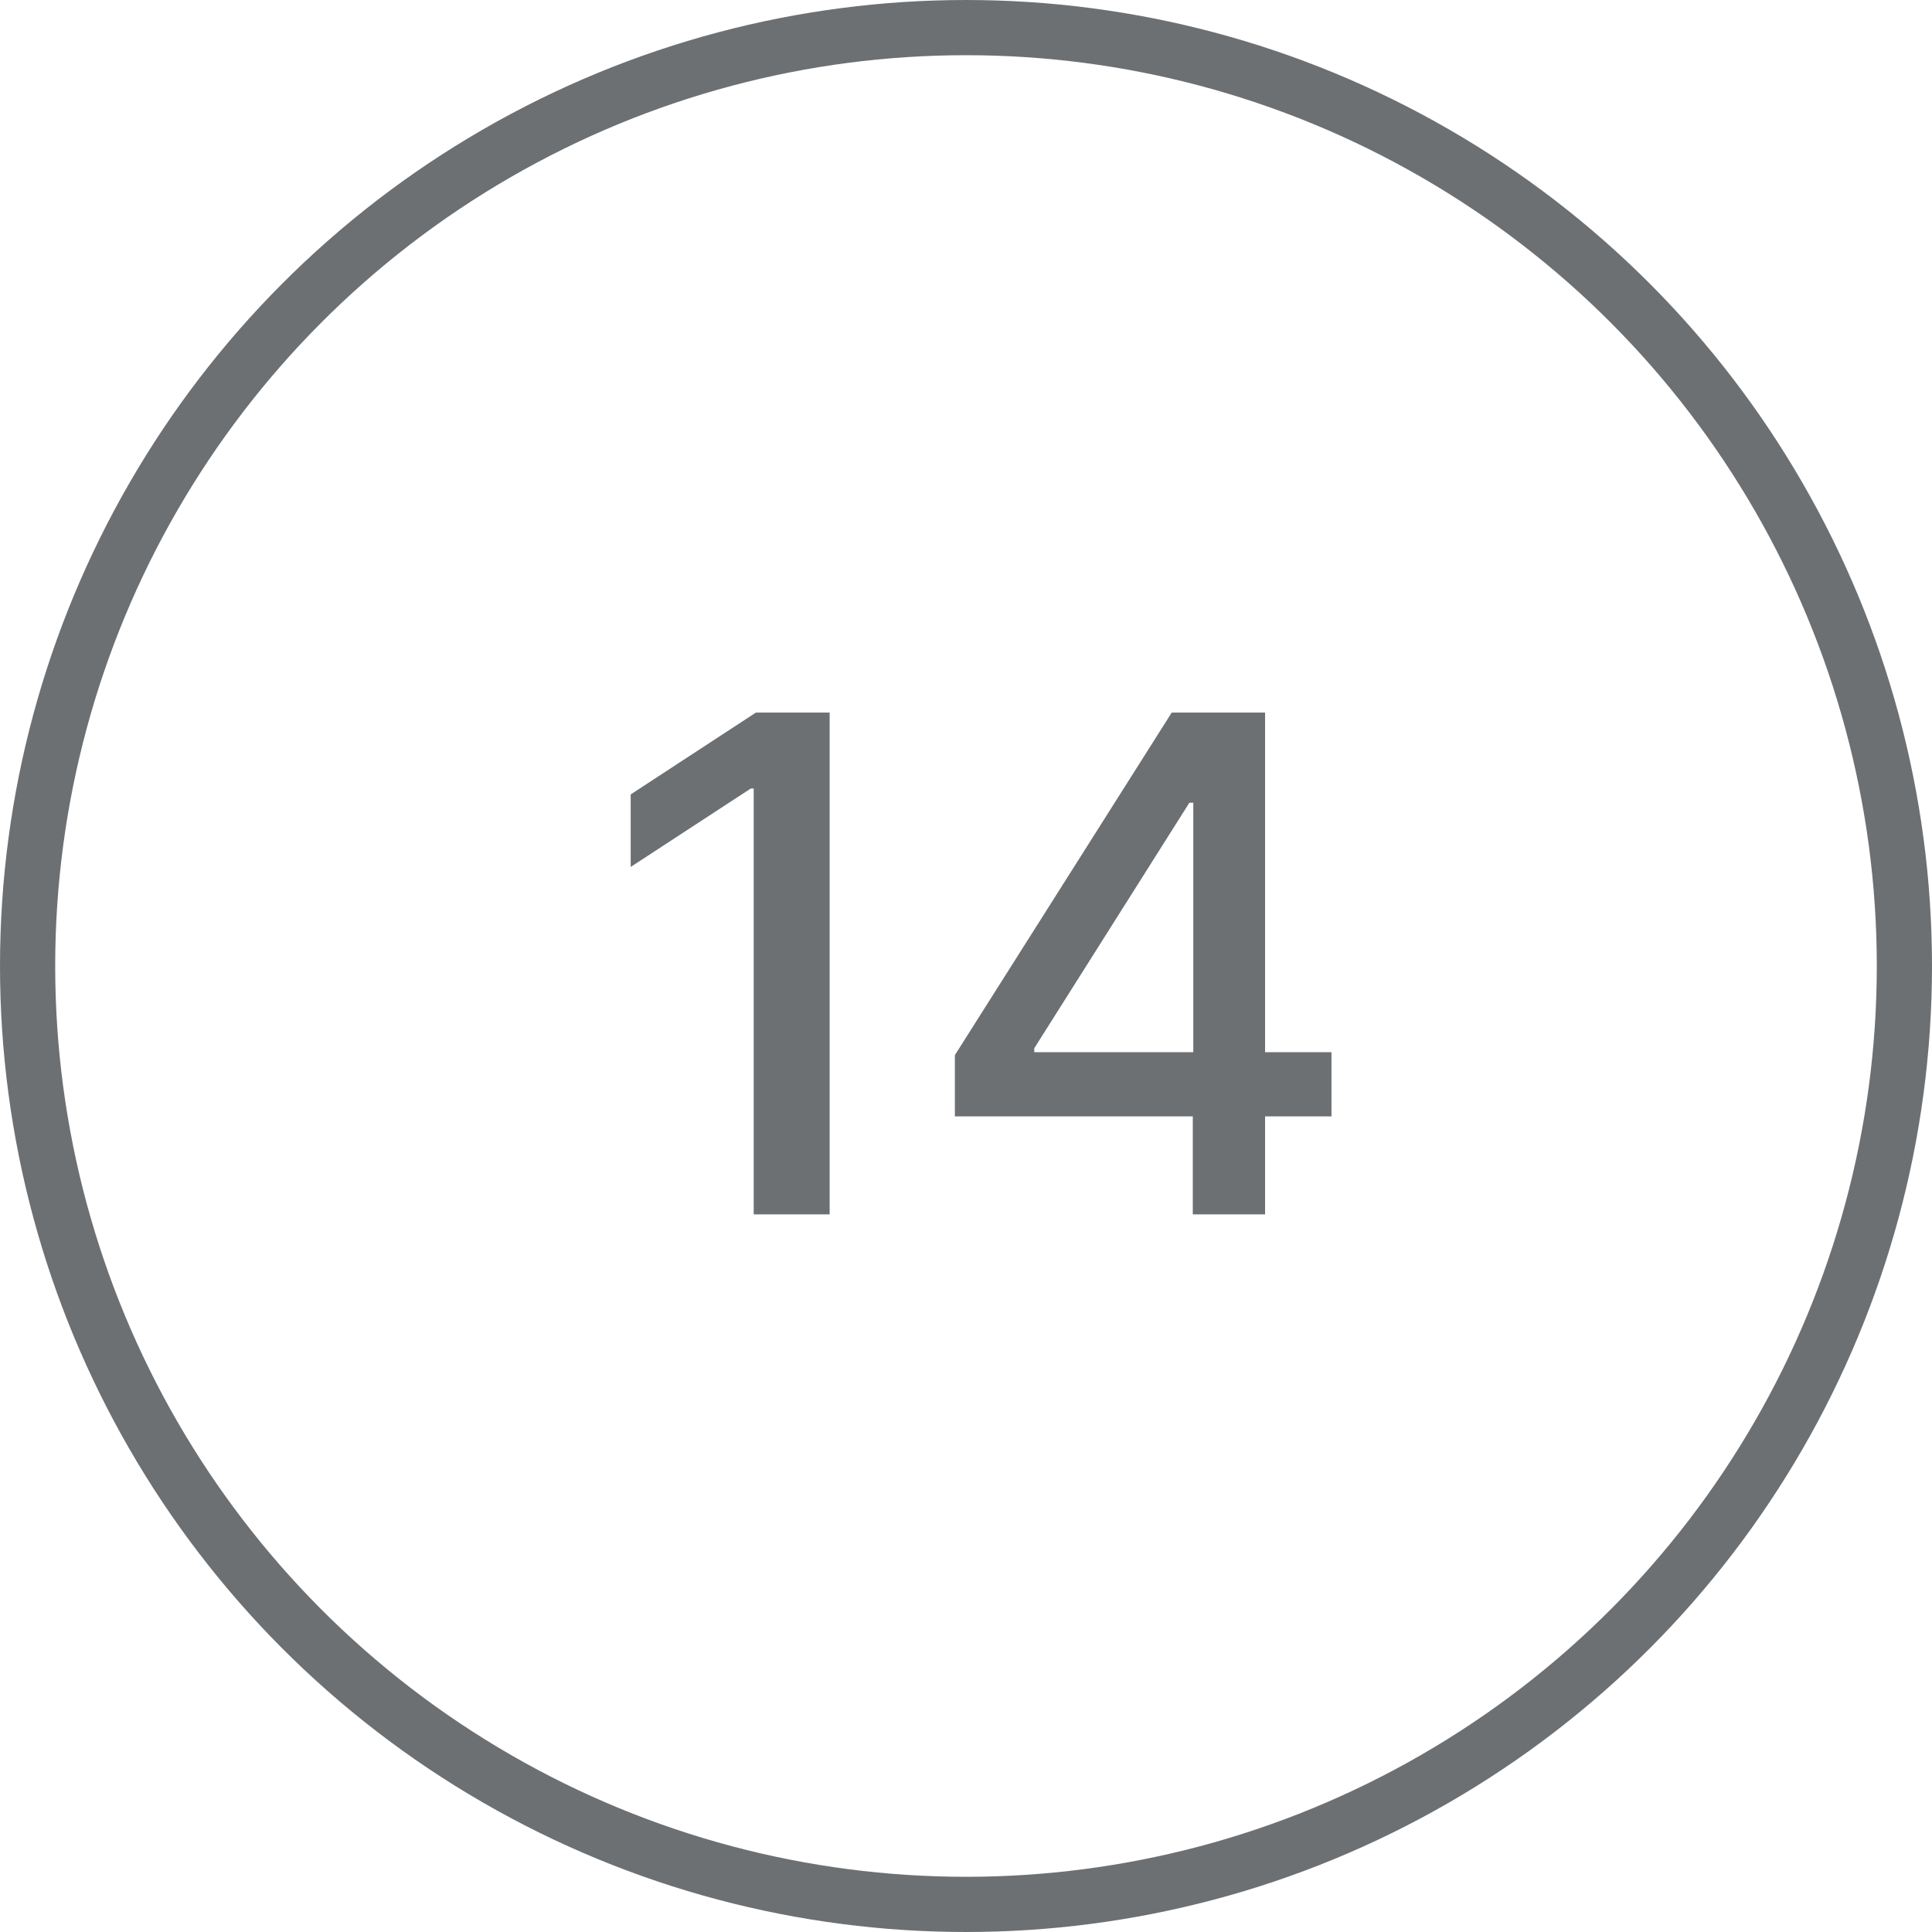 <svg width="70" height="70" viewBox="0 0 70 70" fill="none" xmlns="http://www.w3.org/2000/svg">
<path d="M30.06 25.818V44H27.308V28.57H27.201L22.851 31.411V28.783L27.388 25.818H30.06ZM34.597 40.449V38.229L42.454 25.818H44.203V29.085H43.093L37.473 37.981V38.123H48.242V40.449H34.597ZM43.217 44V39.774L43.235 38.762V25.818H45.836V44H43.217Z" fill="#6D7073"/>
<circle cx="35" cy="35" r="34" stroke="#6D7073" stroke-width="2"/>
</svg>
